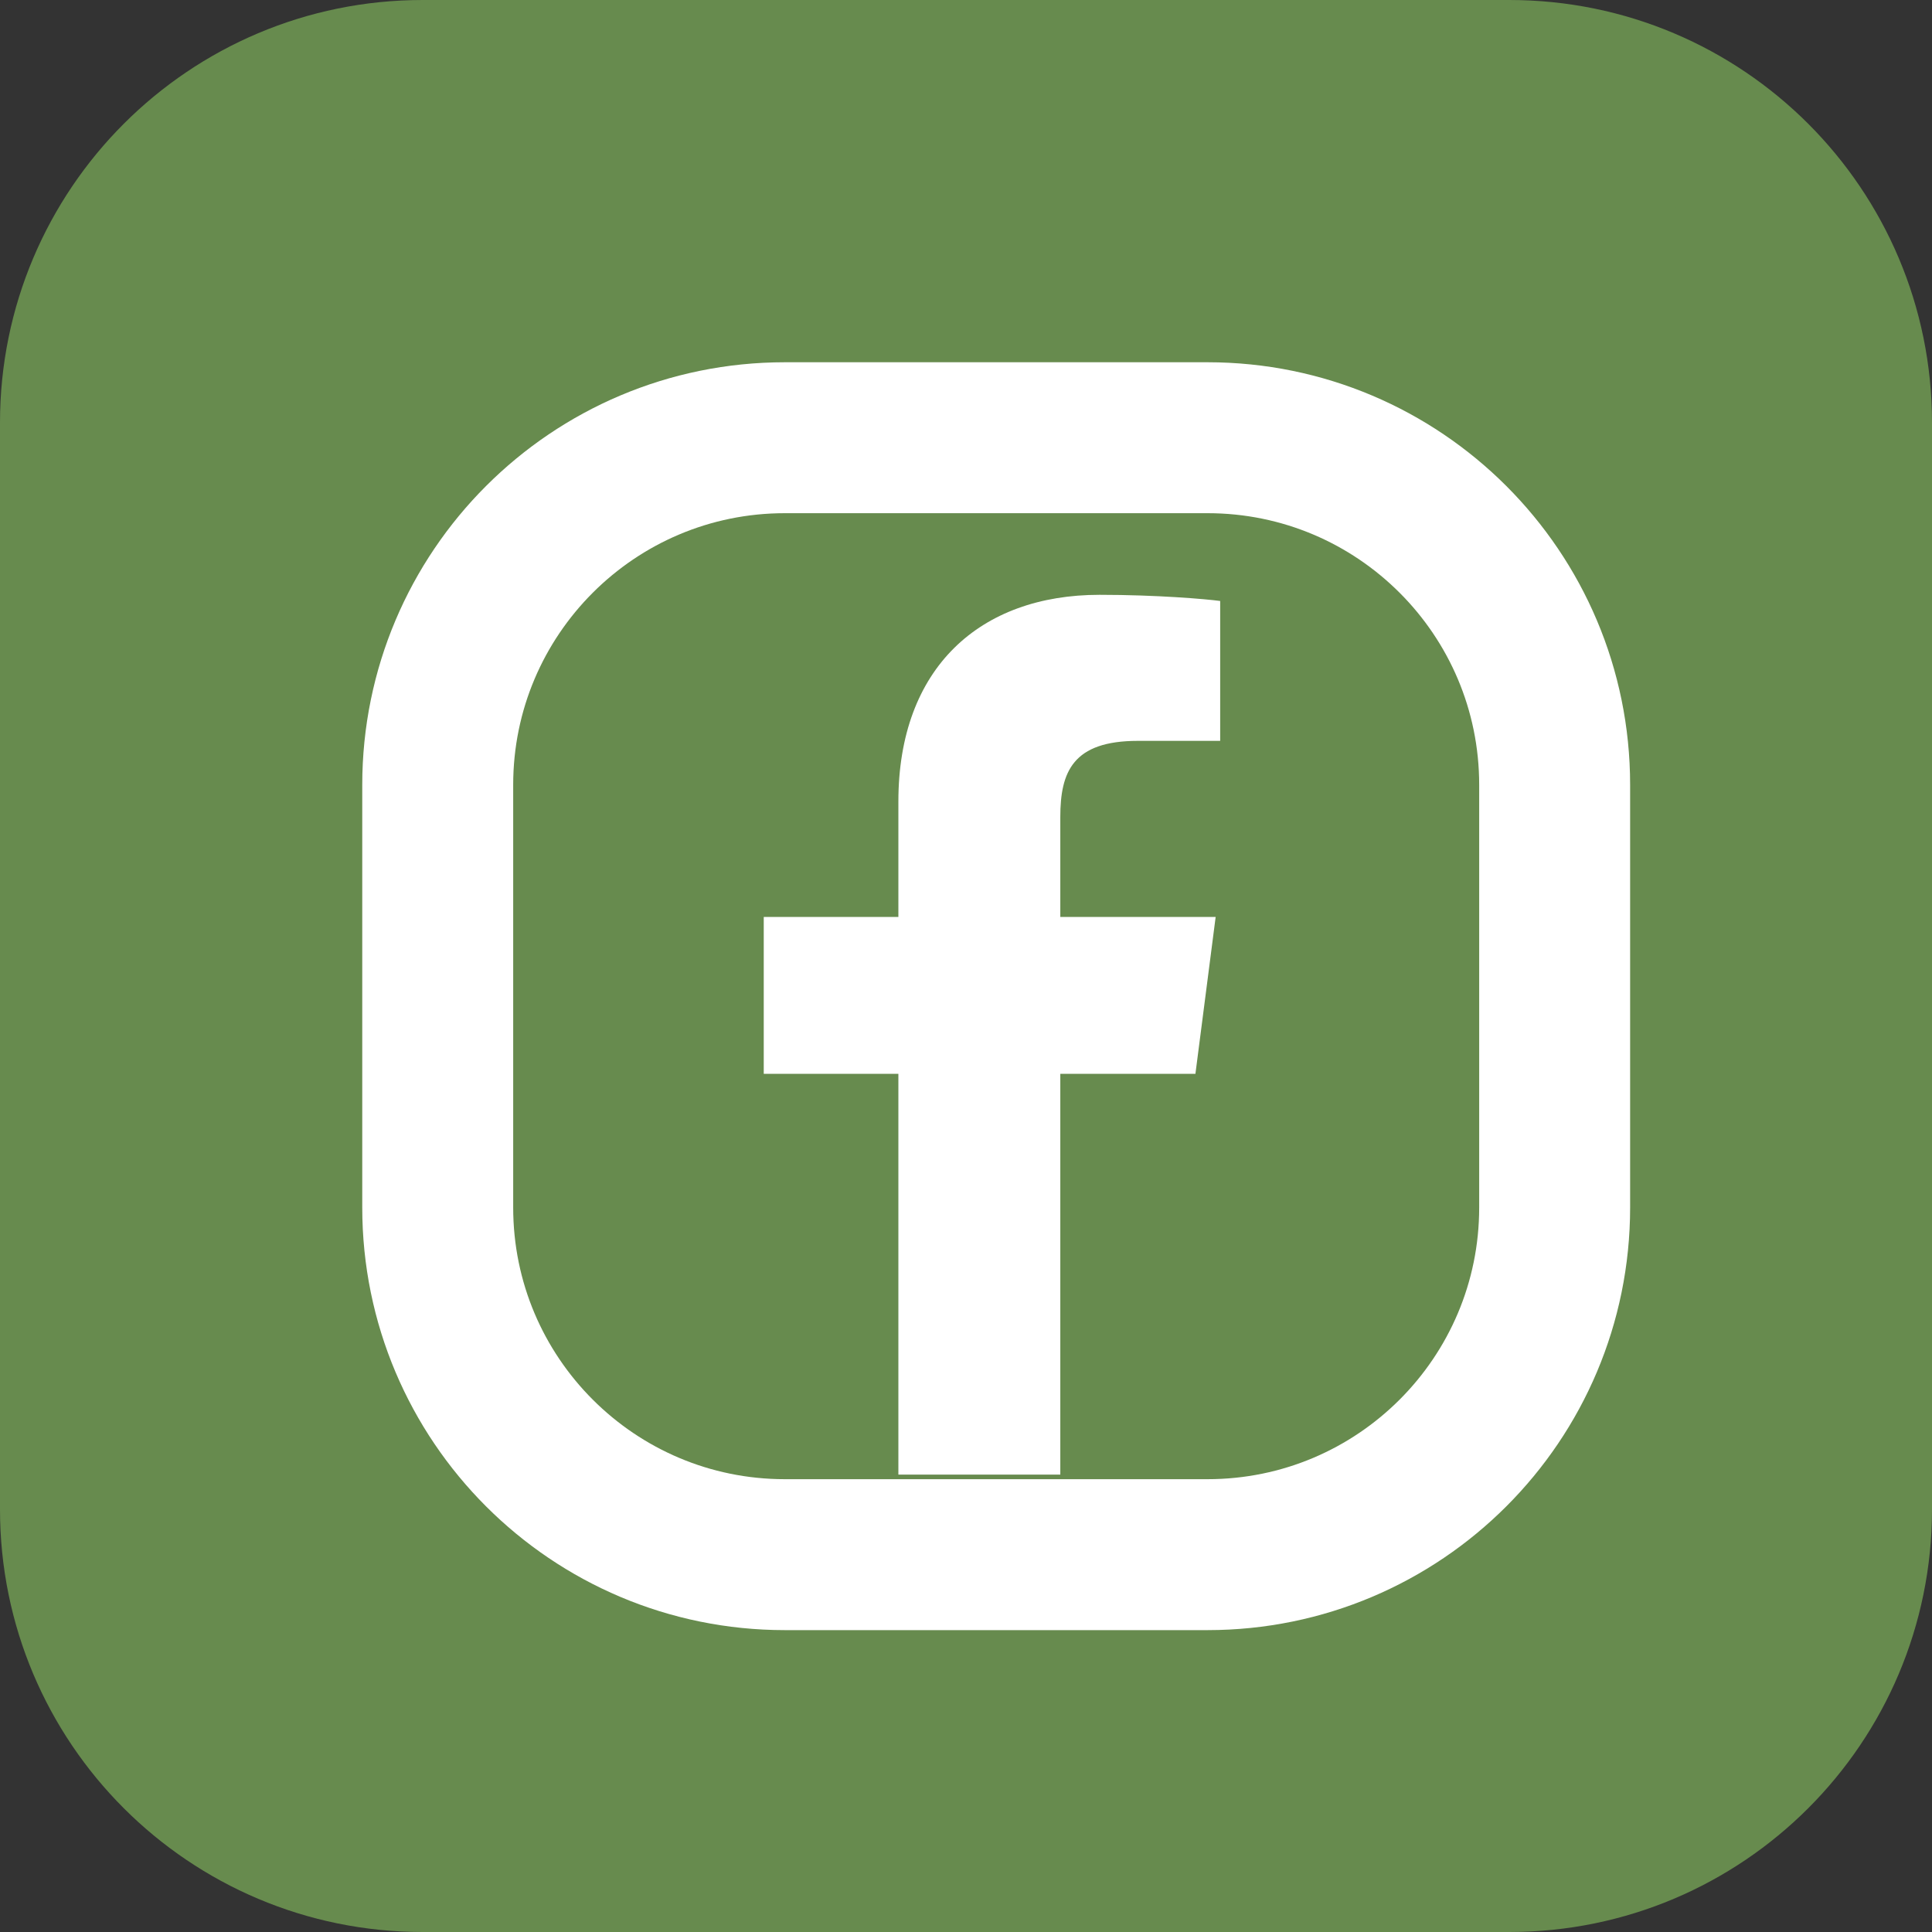 <svg width="32" height="32" viewBox="0 0 32 32" fill="none" xmlns="http://www.w3.org/2000/svg">
<rect x="0" y="0" width="32" height="32" fill="#333333" stroke="none"/>
<path d="M7 1.25H25C28.176 1.25 30.75 3.824 30.75 7V25C30.75 28.176 28.176 30.75 25 30.75H7C3.824 30.75 1.25 28.176 1.25 25V7C1.25 3.824 3.824 1.25 7 1.25Z" fill="#678B4E" stroke="#678B4E" stroke-width="2.5"/>
<path d="M17.562 24.424V17.786H19.8L20.135 15.188H17.562V13.533C17.562 12.783 17.77 12.271 18.846 12.271H20.21V9.954C19.973 9.922 19.159 9.852 18.212 9.852C16.234 9.852 14.88 11.059 14.88 13.276V15.188H12.65V17.786H14.88V24.424H17.562Z" fill="white"/>
<path d="M13 7.25H20C23.176 7.25 25.75 9.824 25.75 13V20C25.75 23.176 23.176 25.75 20 25.75H13C9.824 25.75 7.25 23.176 7.25 20V13C7.25 9.824 9.824 7.25 13 7.25Z" stroke="white" stroke-width="2.5"/>
</svg>
